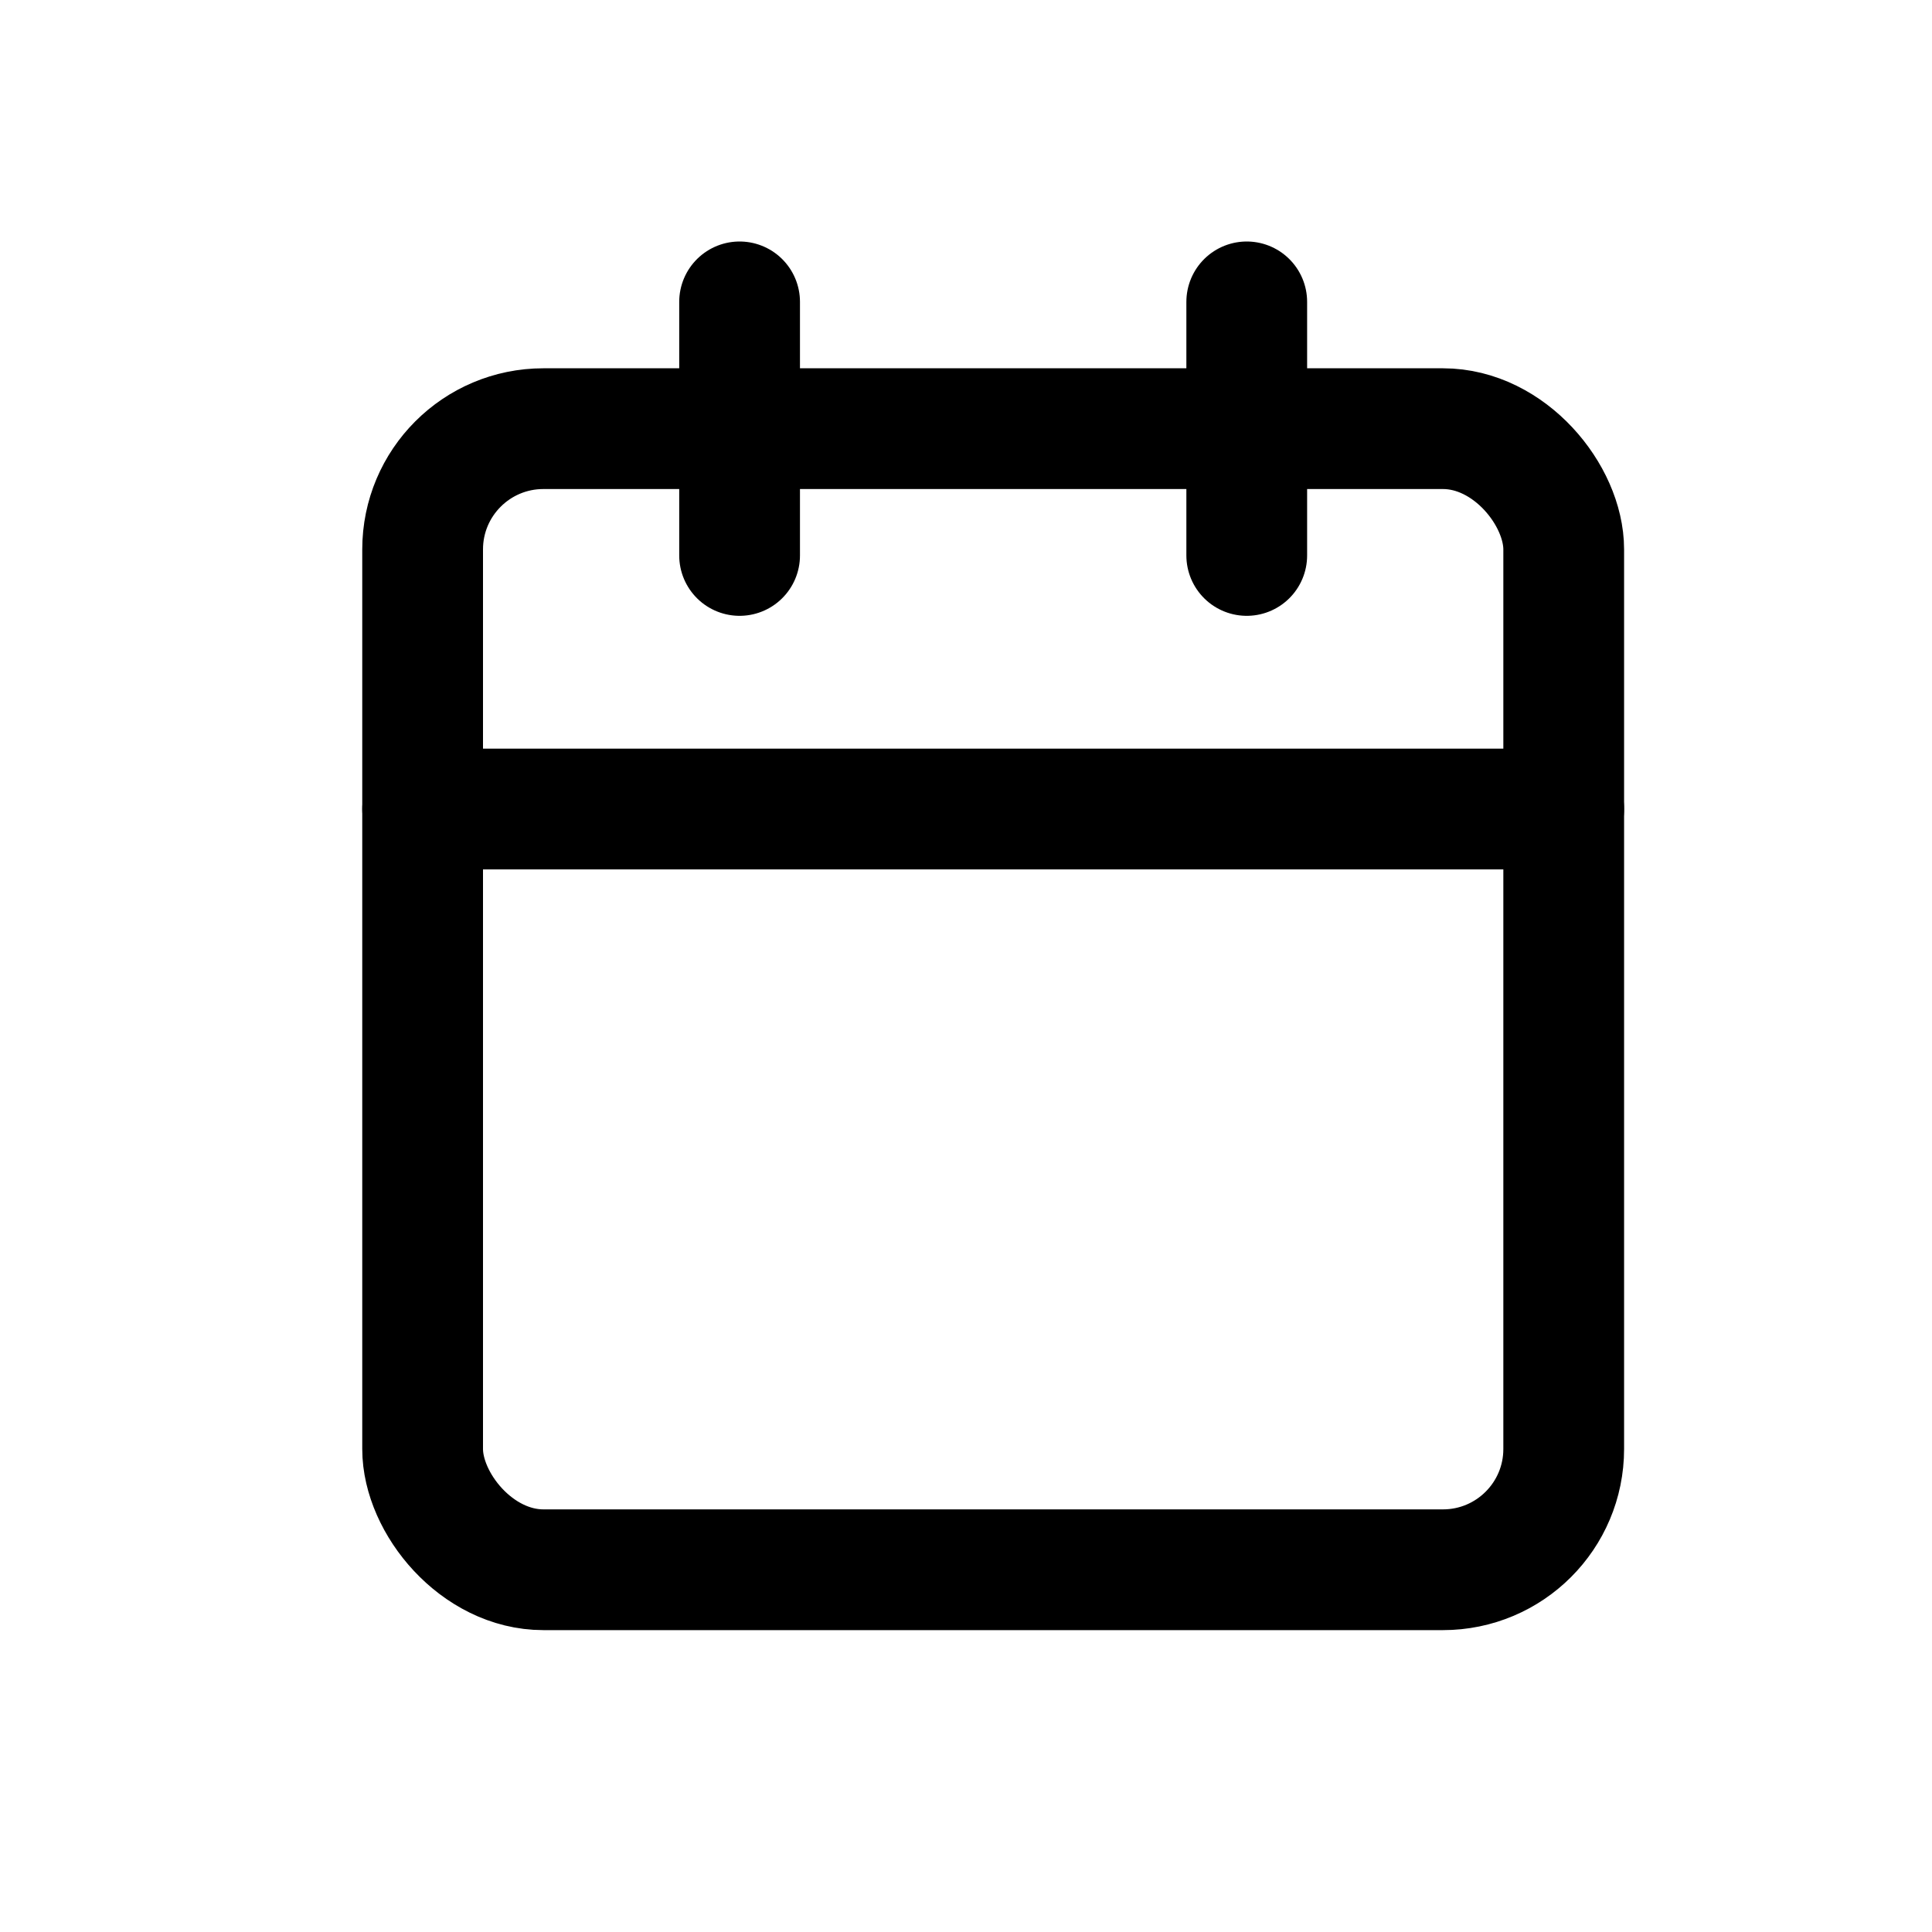 <svg width="16" height="16" viewBox="0 0 16 16" xmlns="http://www.w3.org/2000/svg">
    <g fill="none" fill-rule="evenodd">
        <path d="M0 0h16v16H0z"/>
        <g transform="translate(3.5 2.5)" stroke="#000" stroke-linecap="round" stroke-linejoin="round">
            <rect y="1.05" width="9.45" height="9.45" rx="1"/>
            <path d="M6.825 0v2.1M2.625 0v2.1M0 4.2h9.45"/>
        </g>
    </g>
</svg>
